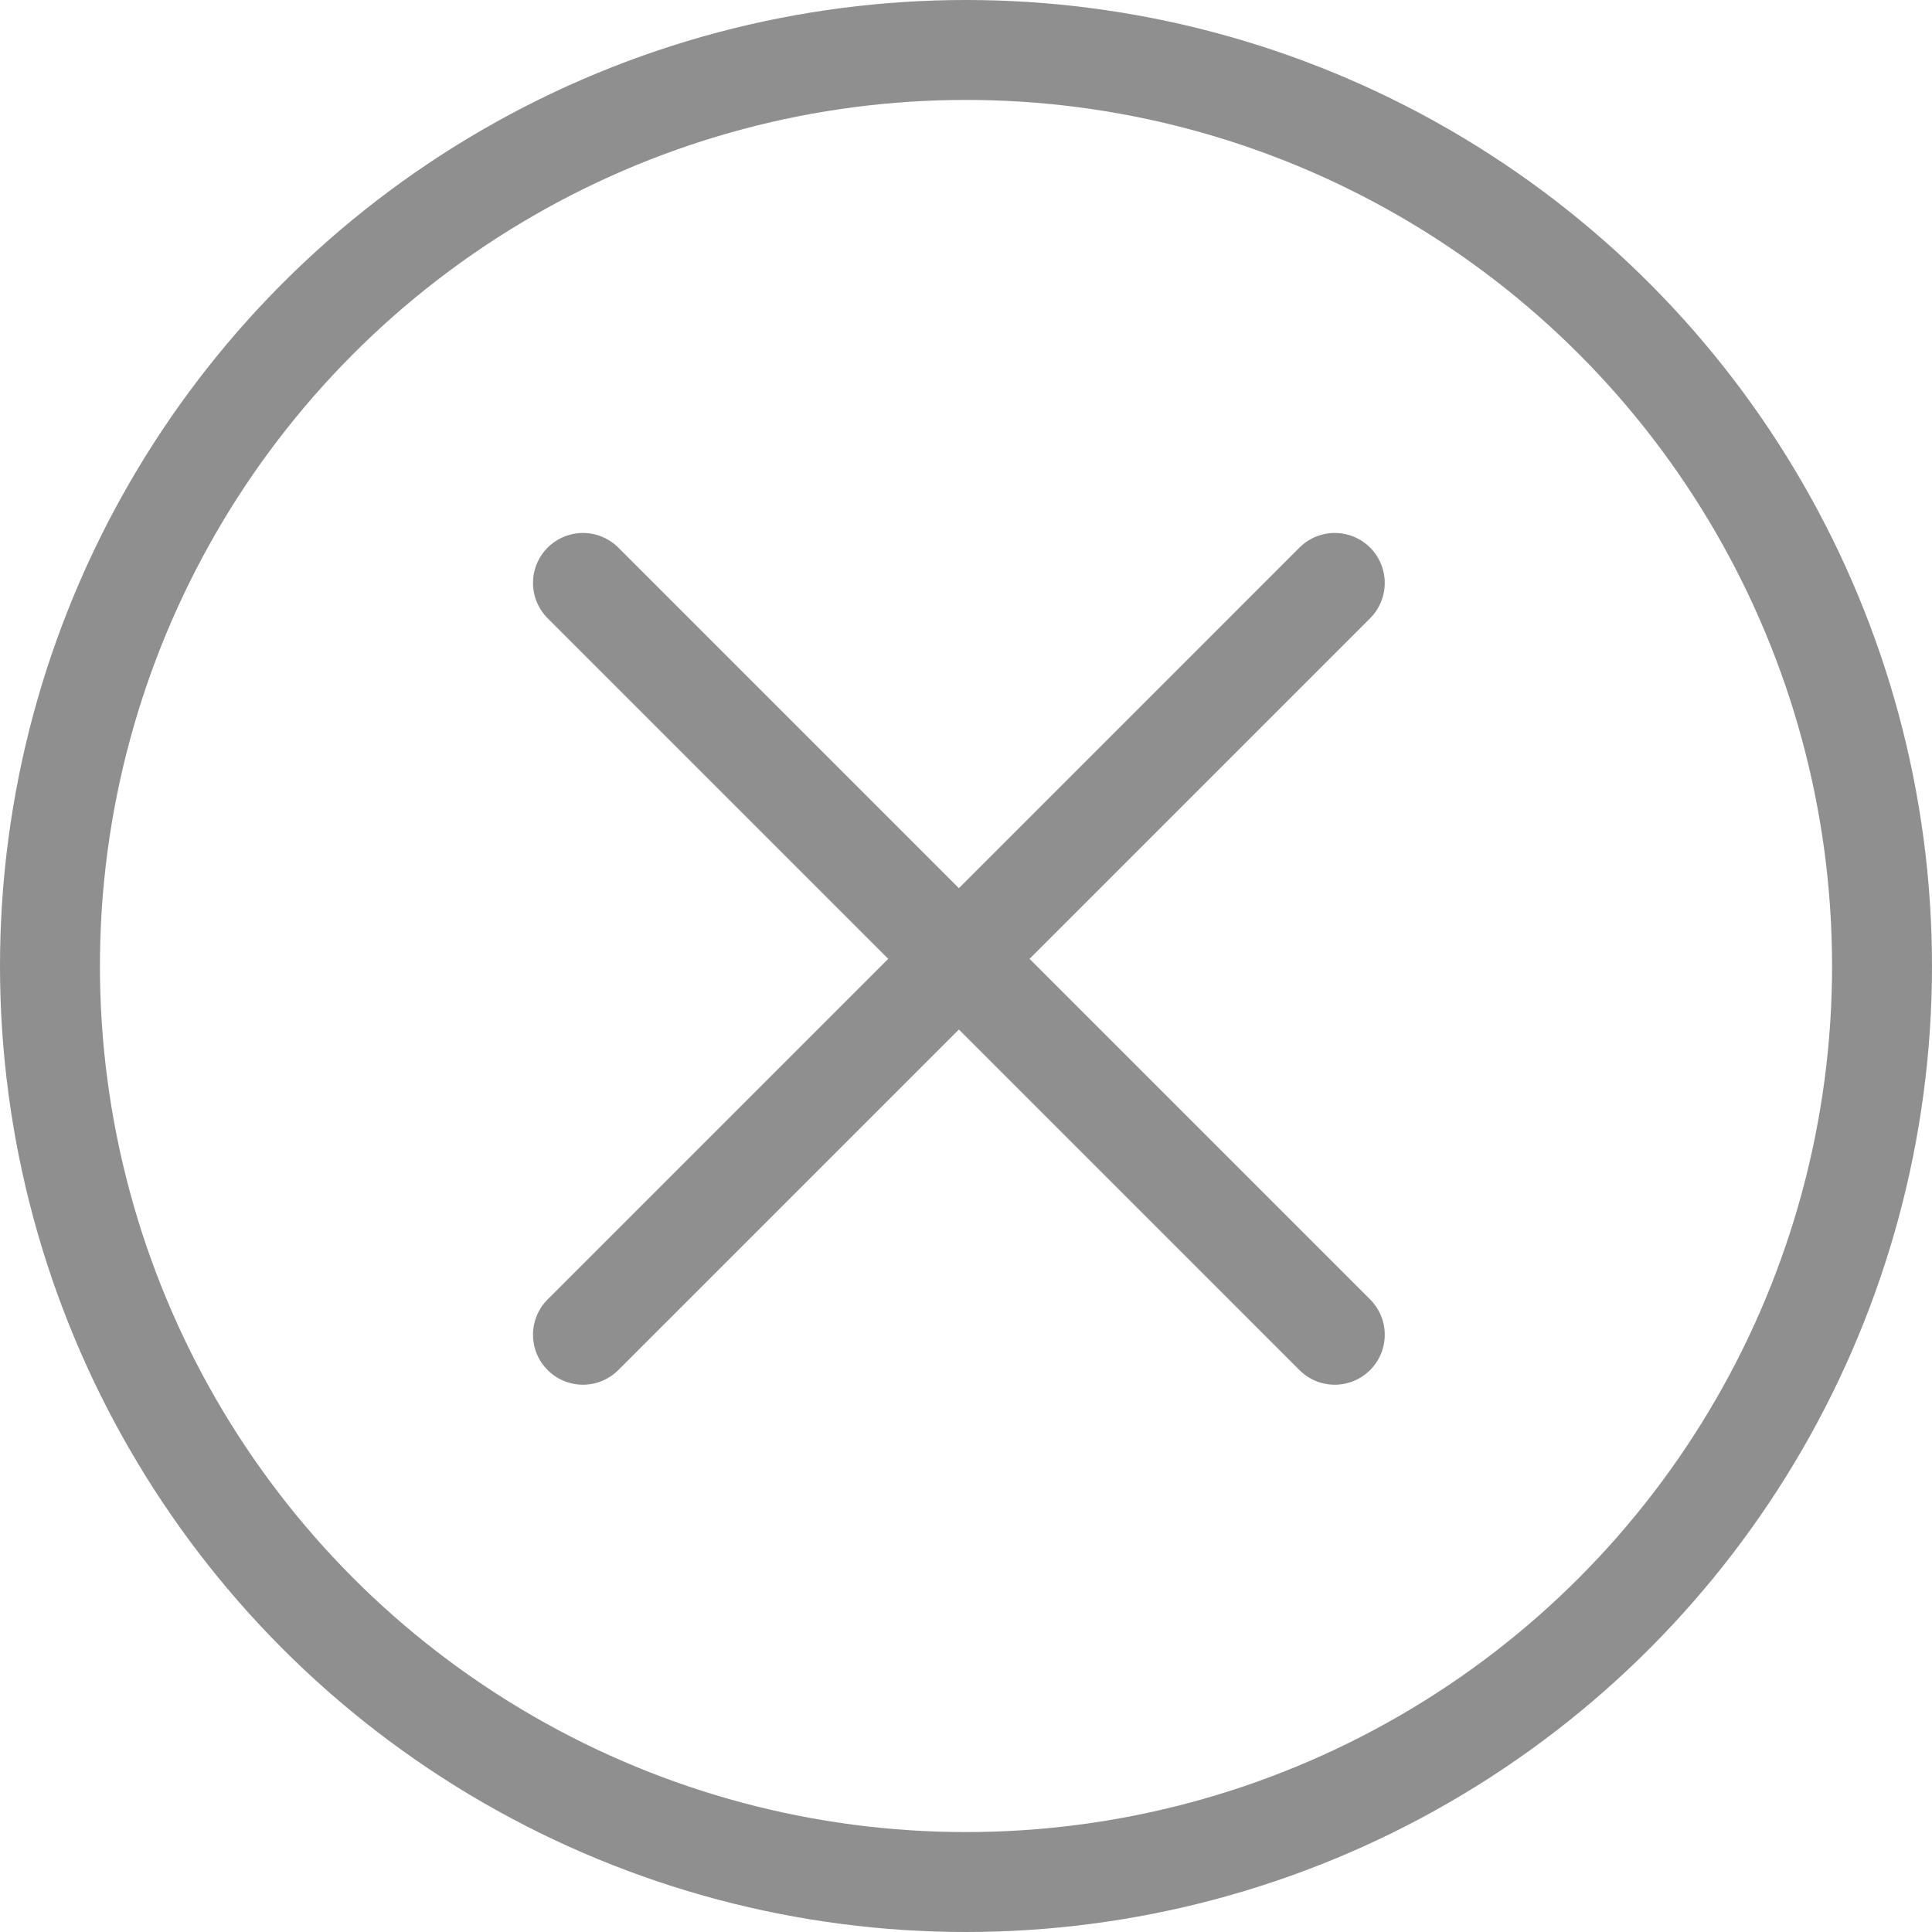 <svg xmlns="http://www.w3.org/2000/svg" width="58" height="58" viewBox="0 0 58 58">
  <g id="Group_816" data-name="Group 816" transform="translate(-570 -6615)">
    <line id="Line_8" data-name="Line 8" y2="31.919" transform="translate(610.071 6632.5) rotate(45)" fill="none" stroke="#908f8f" stroke-linecap="round" stroke-width="3"/>
    <line id="Line_9" data-name="Line 9" y2="31.919" transform="translate(610.071 6655.07) rotate(135)" fill="none" stroke="#908f8f" stroke-linecap="round" stroke-width="3"/>
    <g id="Ellipse_1" data-name="Ellipse 1" transform="translate(570 6615)" fill="none" stroke="#908f8f" stroke-linecap="round" stroke-width="3">
      <circle cx="29" cy="29" r="29" stroke="none"/>
      <circle cx="29" cy="29" r="27.5" fill="none"/>
    </g>
  </g>
</svg>
